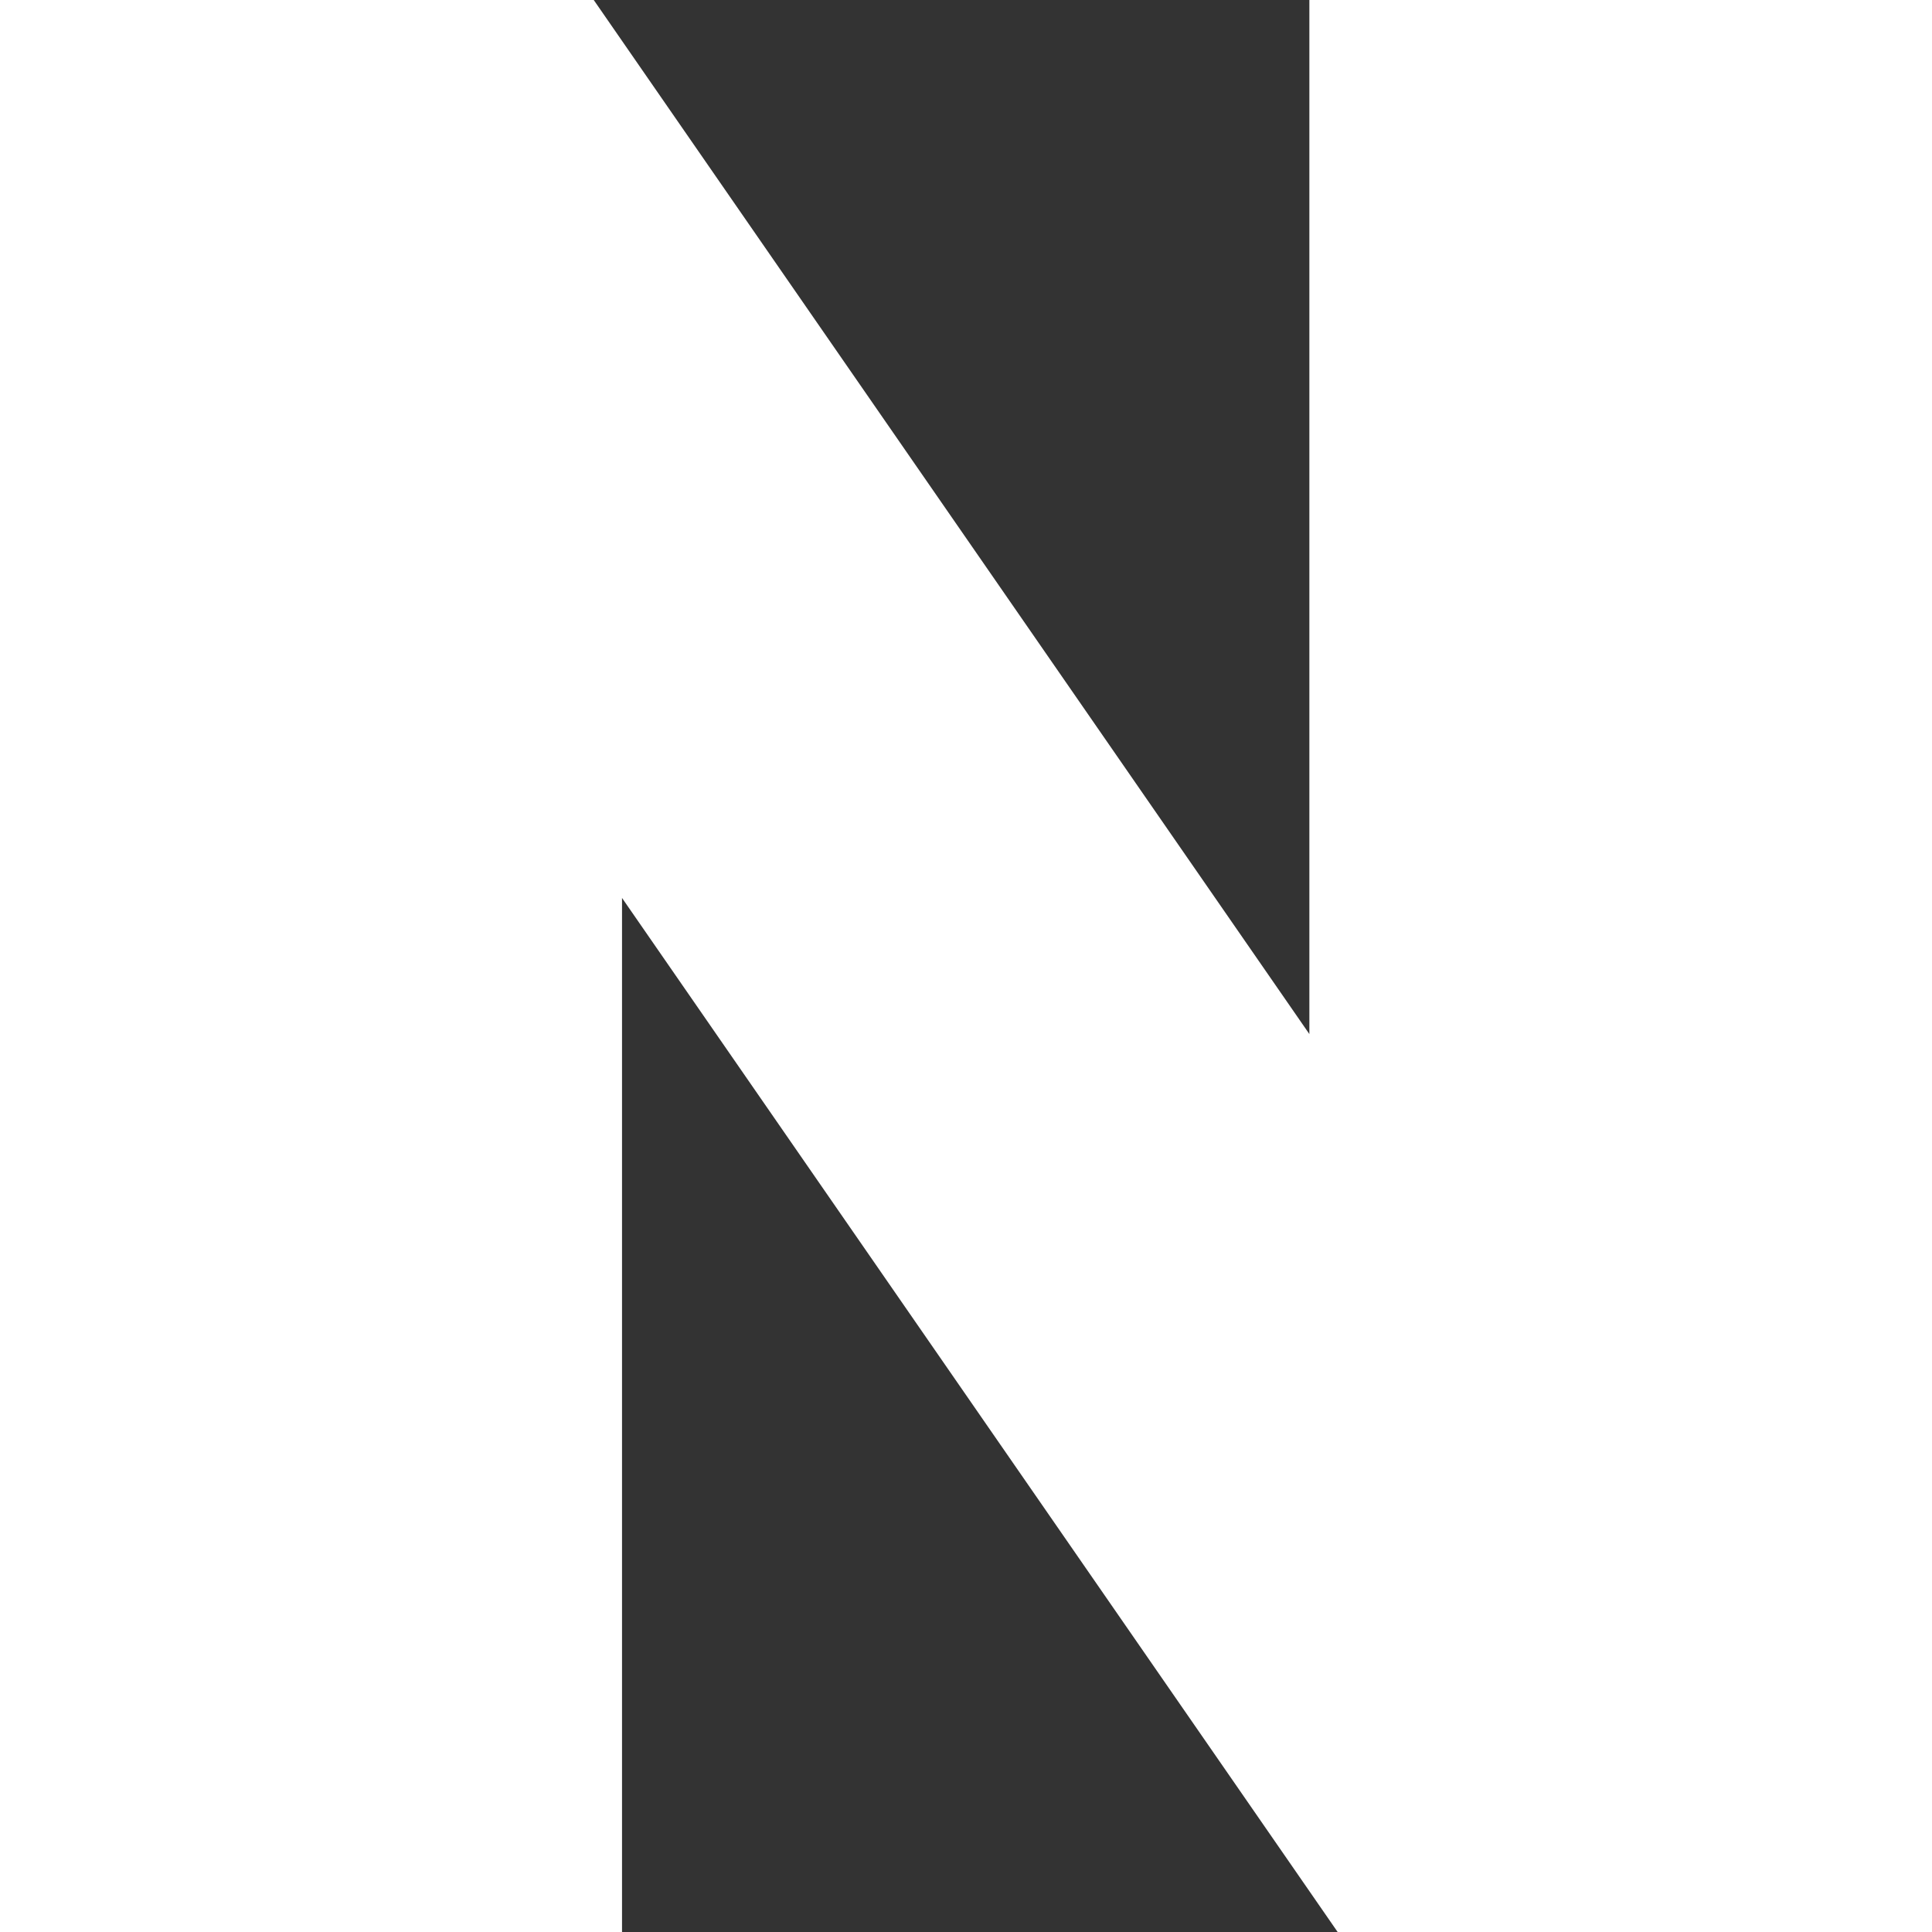 <svg width="22" height="22" viewBox="0 0 22 22" fill="none" xmlns="http://www.w3.org/2000/svg">
<rect x="0" y="0" width="22" height="22" fill="#333333" stroke="none"/>
<path d="M14.91 11.775L6.761 0H0V22H7.083V10.225L15.232 22H22V0H14.91V11.775Z" fill="white"/>
</svg>
